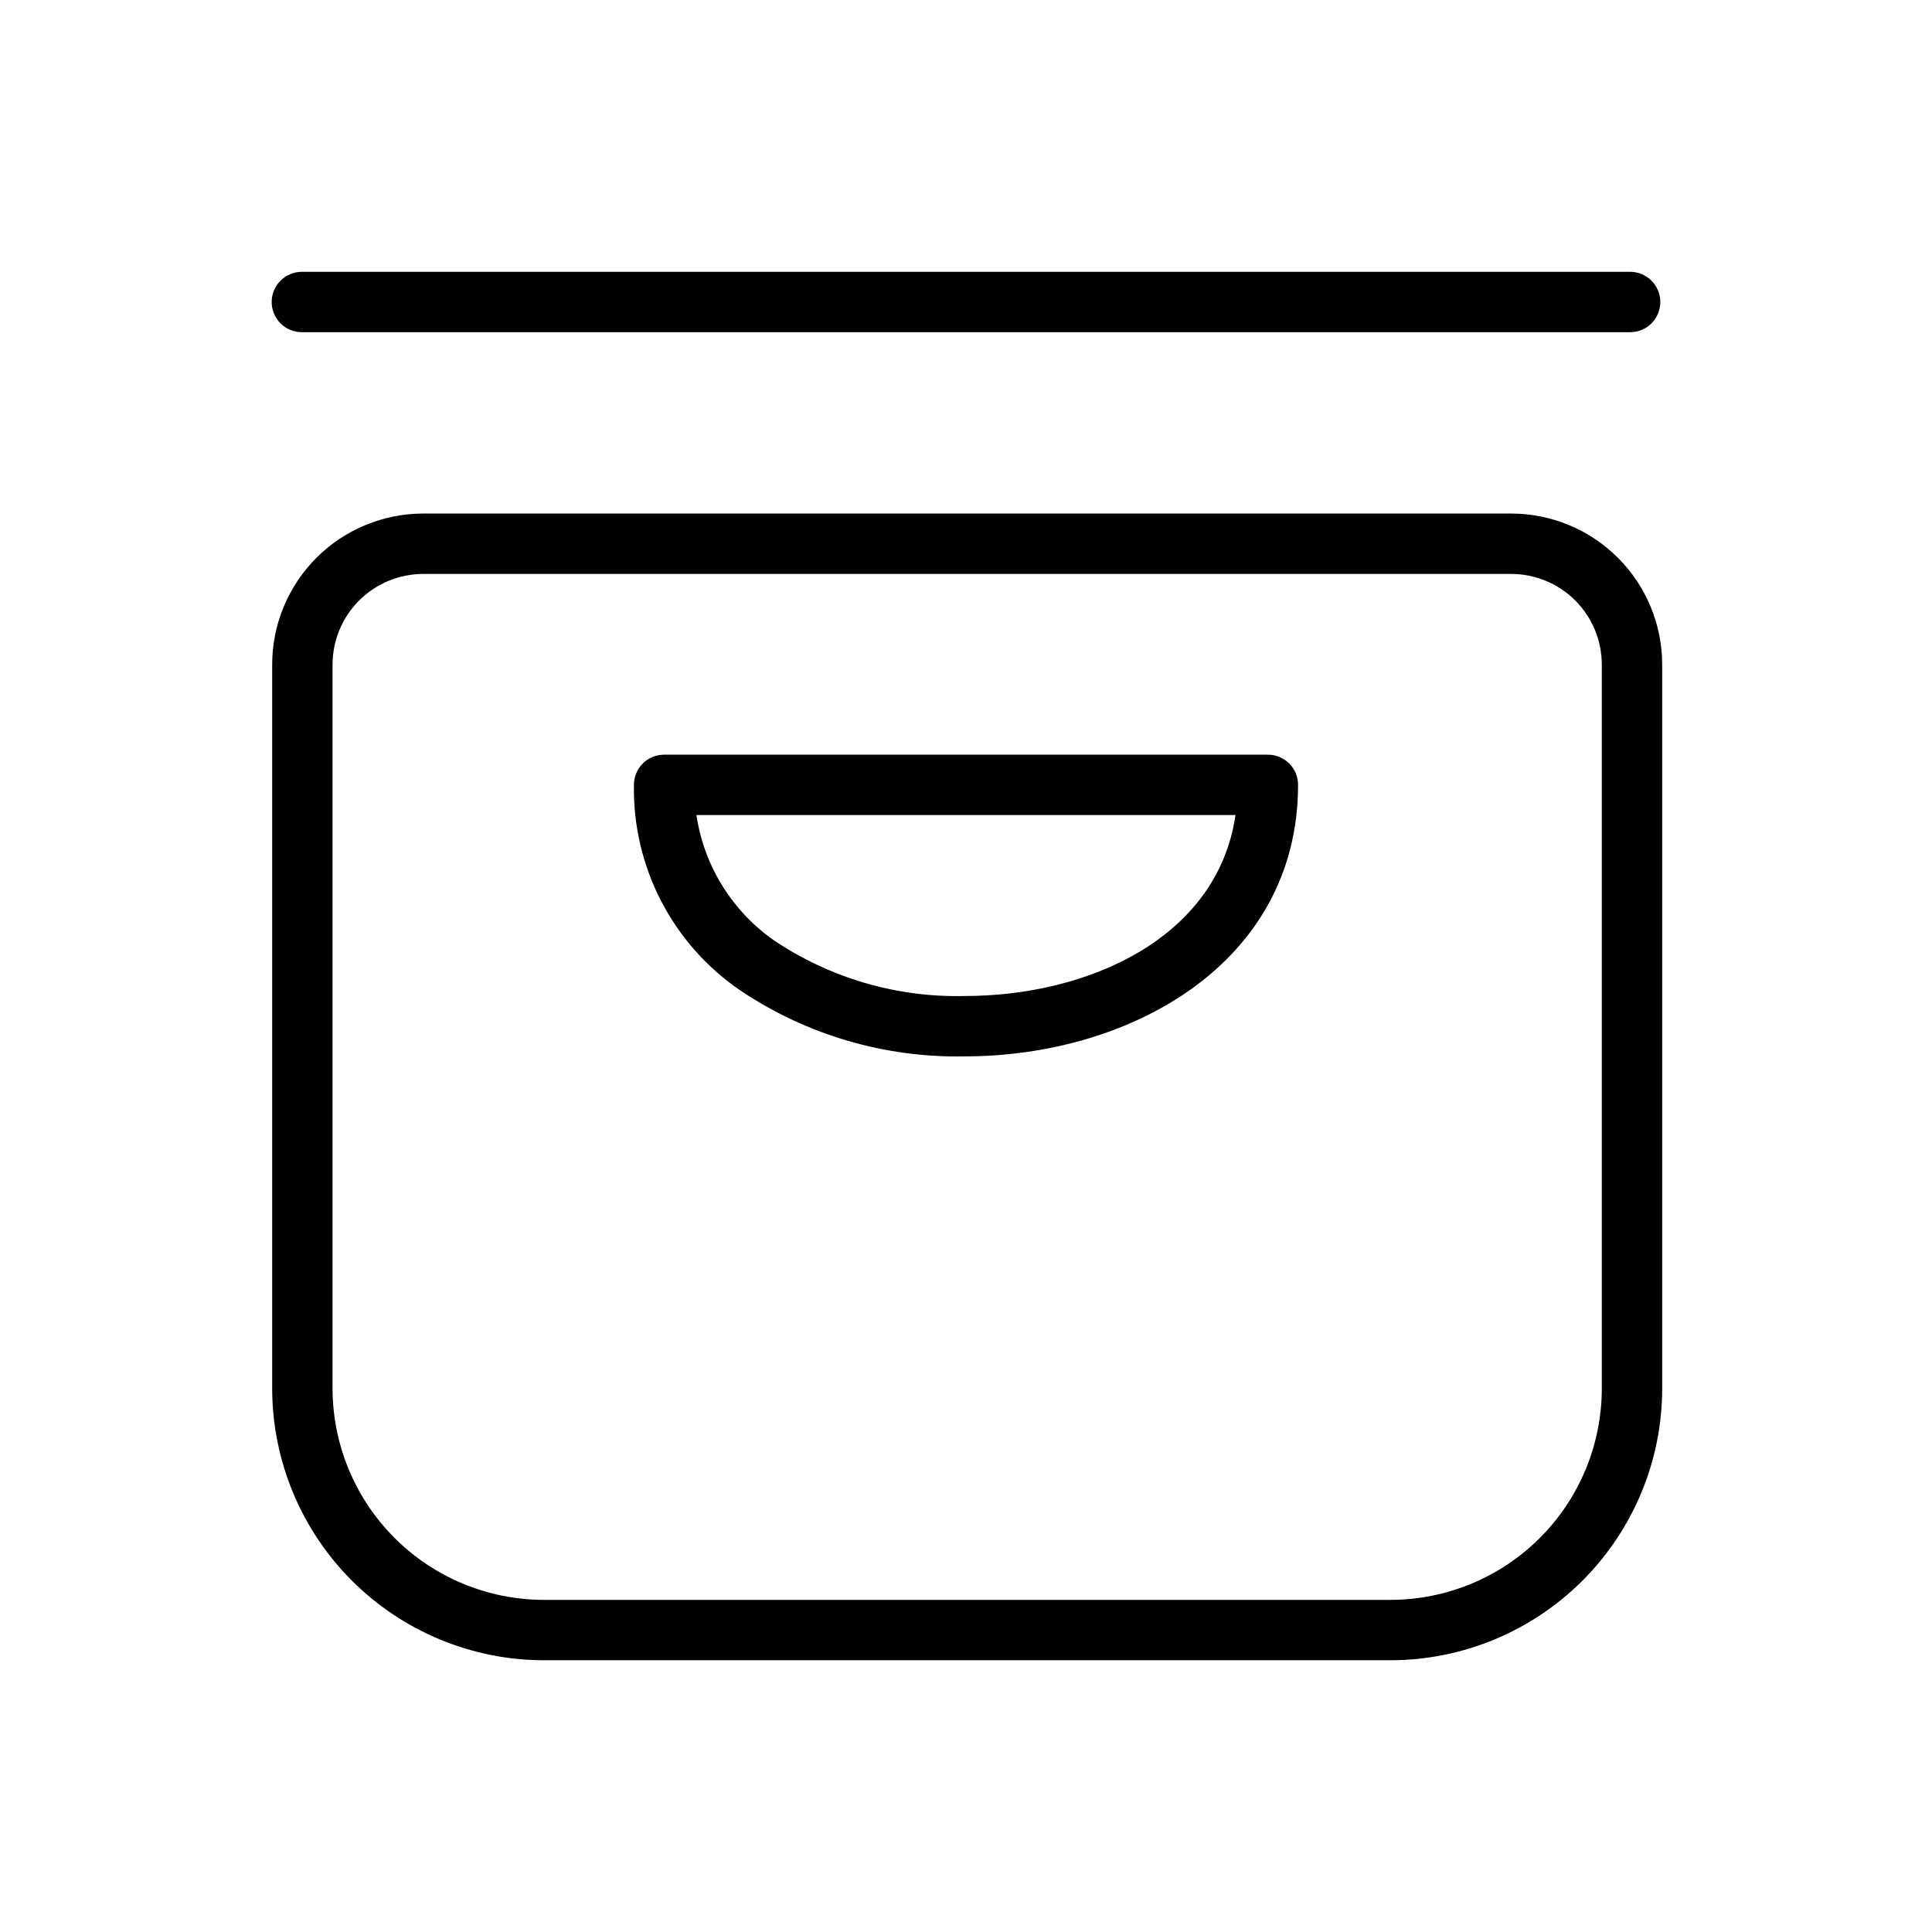 <svg width="32" height="32" viewBox="0 0 32 32" fill="none" xmlns="http://www.w3.org/2000/svg">
<path d="M25.031 8.506H7.008C6.346 8.507 5.71 8.77 5.241 9.239C4.773 9.708 4.509 10.343 4.508 11.006V22.999C4.51 24.192 4.984 25.336 5.828 26.18C6.672 27.023 7.815 27.498 9.008 27.499H23.031C24.224 27.498 25.368 27.023 26.211 26.18C27.055 25.336 27.53 24.192 27.531 22.999V11.006C27.53 10.343 27.267 9.708 26.798 9.239C26.329 8.77 25.694 8.507 25.031 8.506ZM26.531 22.999C26.53 23.927 26.161 24.817 25.505 25.473C24.848 26.129 23.959 26.498 23.031 26.499H9.008C8.081 26.498 7.191 26.129 6.535 25.473C5.879 24.817 5.51 23.927 5.508 22.999V11.006C5.509 10.608 5.667 10.227 5.948 9.946C6.23 9.665 6.611 9.507 7.008 9.506H25.031C25.429 9.507 25.81 9.665 26.091 9.946C26.372 10.227 26.53 10.608 26.531 11.006V22.999Z" fill="black"/>
<path d="M5 5.502H27C27.133 5.502 27.26 5.45 27.354 5.356C27.447 5.262 27.5 5.135 27.5 5.002C27.5 4.87 27.447 4.742 27.354 4.649C27.26 4.555 27.133 4.502 27 4.502H5C4.867 4.502 4.74 4.555 4.646 4.649C4.553 4.742 4.5 4.87 4.5 5.002C4.5 5.135 4.553 5.262 4.646 5.356C4.74 5.45 4.867 5.502 5 5.502Z" fill="black"/>
<path d="M21 12.5H11C10.867 12.5 10.74 12.553 10.646 12.646C10.553 12.74 10.5 12.867 10.5 13C10.488 13.67 10.644 14.332 10.952 14.927C11.26 15.521 11.711 16.03 12.265 16.407C13.362 17.143 14.659 17.523 15.979 17.497C18.722 17.496 21.5 15.952 21.5 13C21.5 12.867 21.447 12.74 21.354 12.646C21.26 12.553 21.133 12.5 21 12.5ZM15.98 16.497C14.867 16.524 13.773 16.208 12.845 15.593C12.494 15.353 12.197 15.043 11.972 14.683C11.746 14.323 11.598 13.92 11.535 13.5H20.464C20.162 15.554 18 16.497 15.98 16.497Z" fill="black"/>
</svg>
